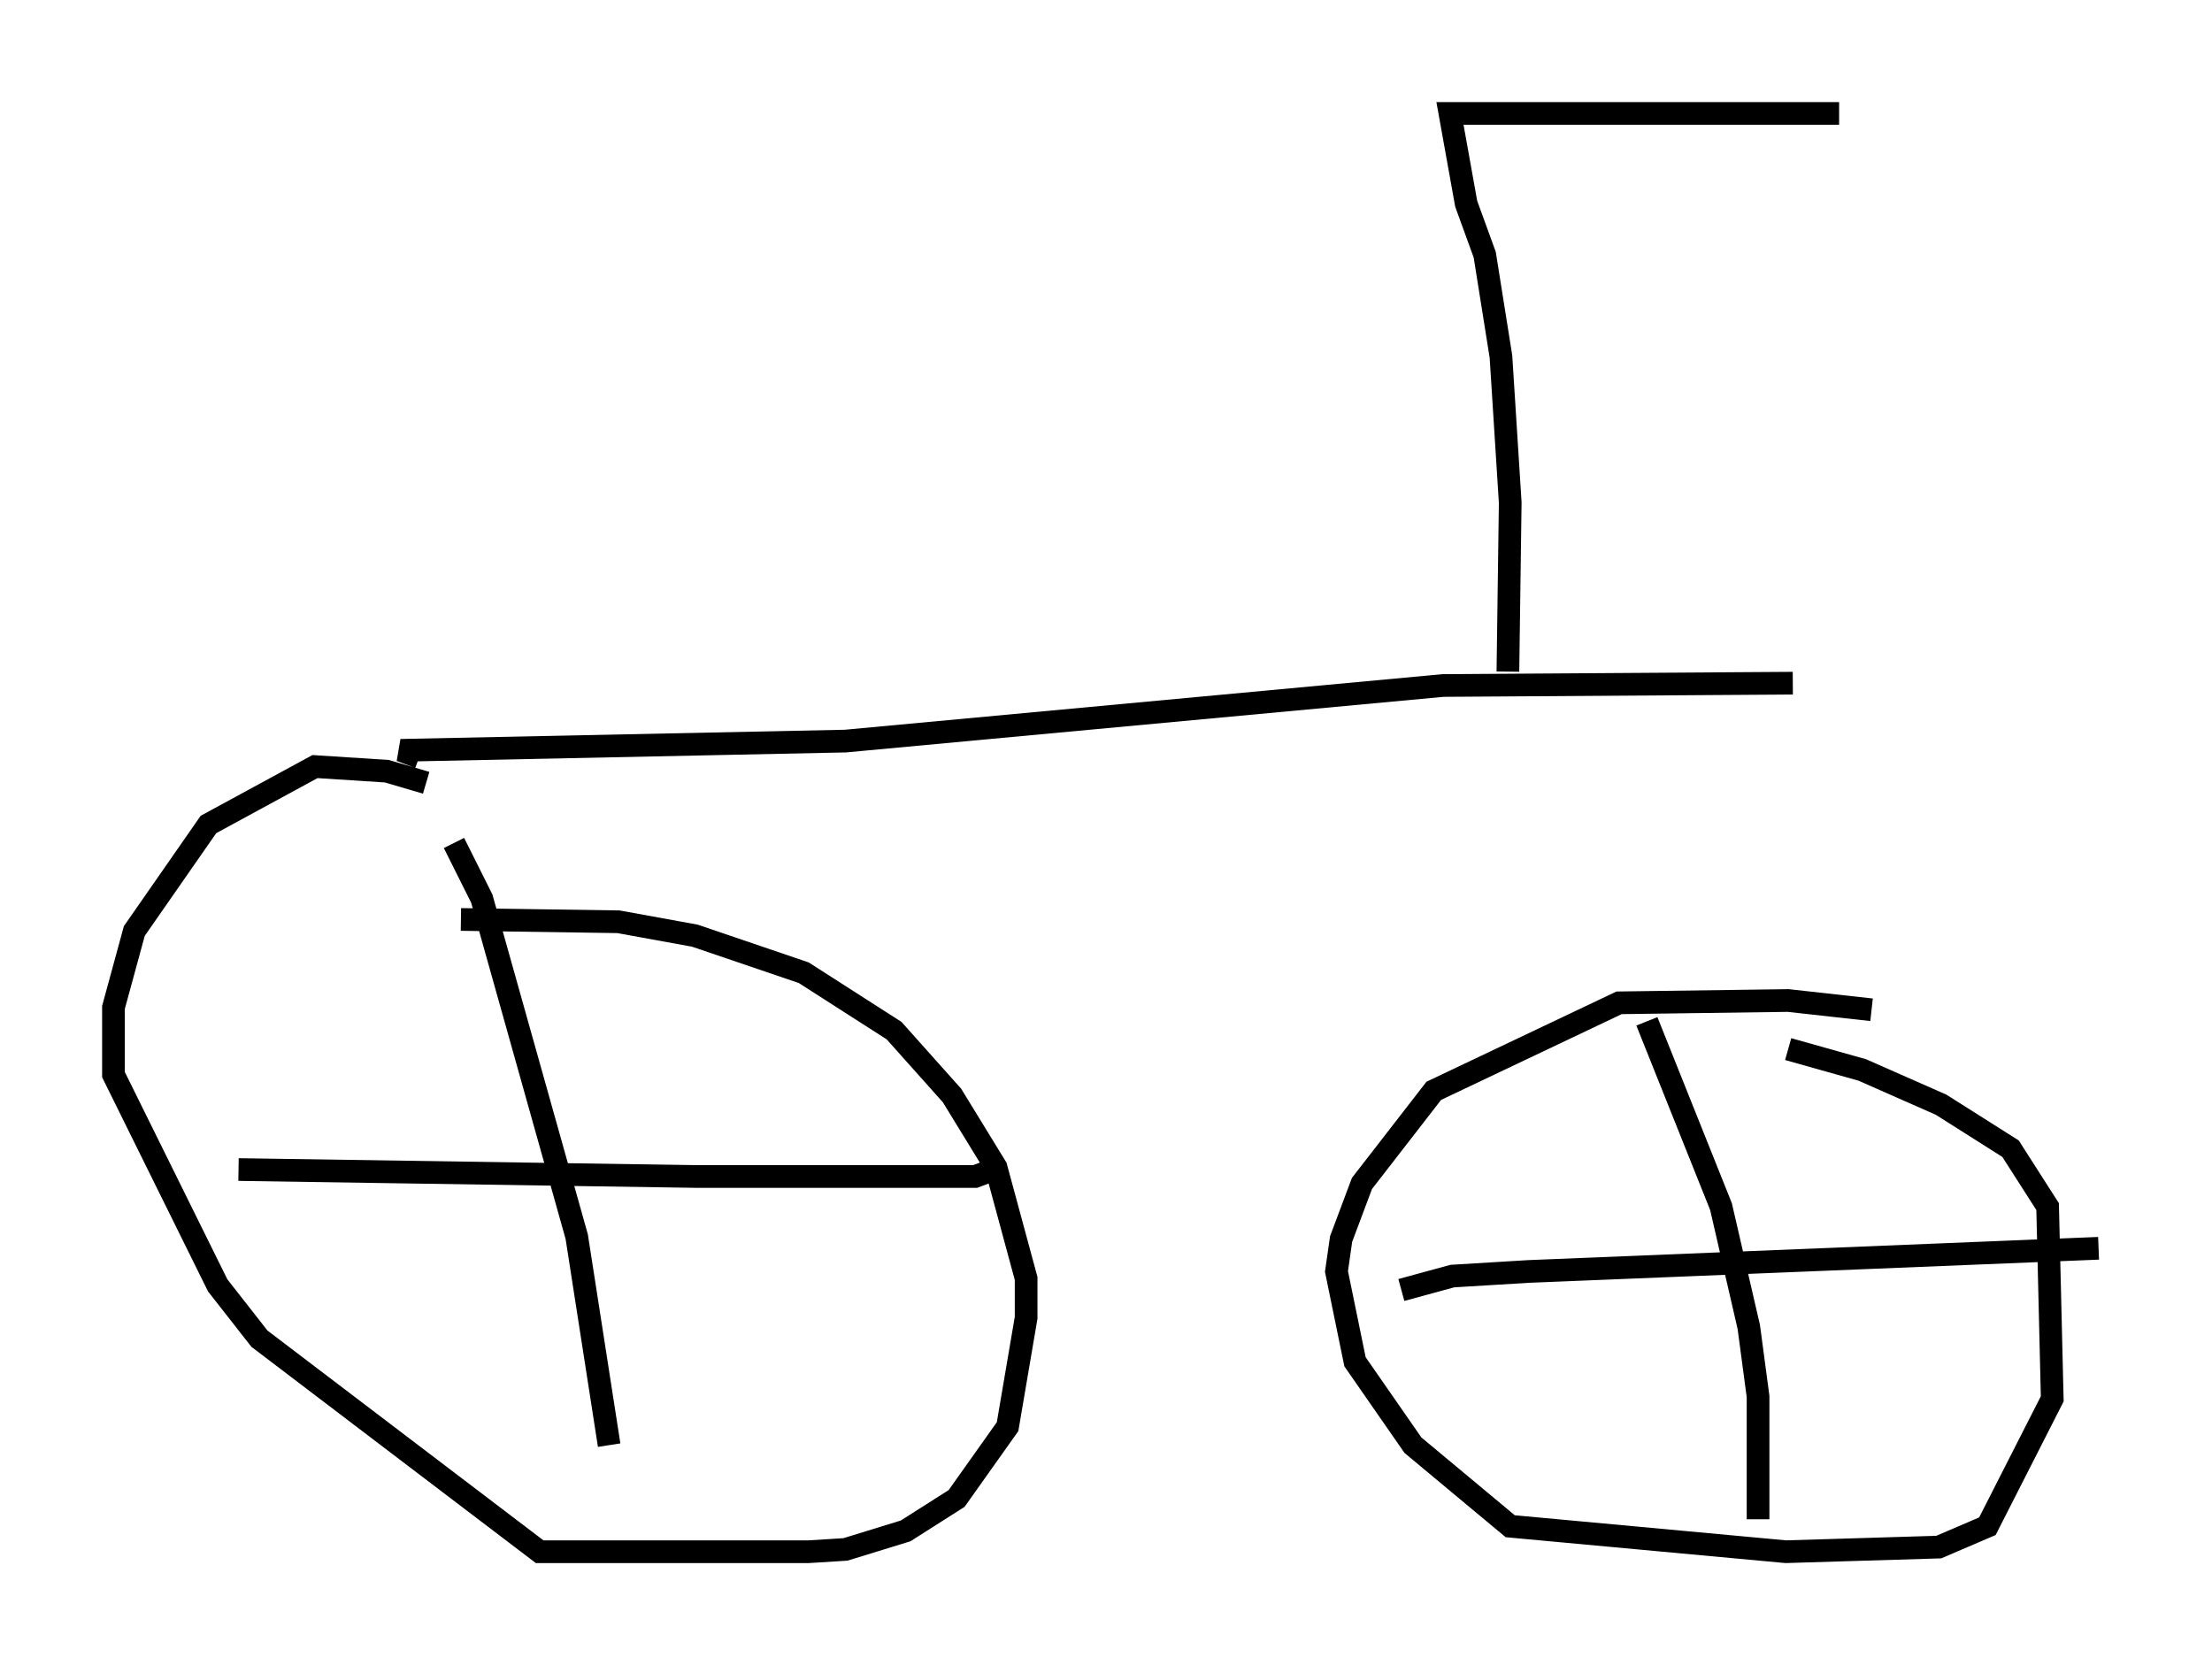 <?xml version="1.0" encoding="utf-8" ?>
<svg baseProfile="full" height="73.394" version="1.1" width="97.486" xmlns="http://www.w3.org/2000/svg" xmlns:ev="http://www.w3.org/2001/xml-events" xmlns:xlink="http://www.w3.org/1999/xlink"><defs /><rect fill="white" height="73.394" width="97.486" x="0" y="0" /><path d="M20.313, 35.727 m-1.531, -1.225 l-1.735, -0.51 -3.165, -0.204 l-4.696, 2.552 -3.267, 4.696 l-0.919, 3.369 0.0, 2.96 l4.594, 9.29 1.838, 2.348 l12.352, 9.392 11.842, 0.0 l1.633, -0.102 2.654, -0.817 l2.246, -1.429 2.246, -3.165 l0.817, -4.798 0.0, -1.735 l-1.327, -4.9 -1.94, -3.165 l-2.552, -2.858 -3.981, -2.552 l-4.798, -1.633 -3.369, -0.613 l-6.942, -0.102 m62.169, 3.981 l-3.675, -0.408 -7.452, 0.102 l-8.167, 3.879 -3.165, 4.083 l-0.919, 2.45 -0.204, 1.429 l0.817, 3.981 2.552, 3.675 l4.288, 3.573 12.148, 1.123 l6.738, -0.204 2.144, -0.919 l2.858, -5.615 -0.204, -8.473 l-1.633, -2.552 -3.063, -1.94 l-3.471, -1.531 -3.267, -0.919 m-6.227, -1.225 l3.267, 8.167 1.225, 5.308 l0.408, 3.063 0.0, 5.41 m-15.721, -10.106 l2.246, -0.613 3.369, -0.204 l25.113, -1.021 m-72.48, -17.865 l1.225, 2.45 4.185, 14.904 l1.429, 9.188 m-16.334, -12.148 l20.111, 0.306 12.352, 0.0 l0.817, -0.306 m-25.317, -18.171 l-0.817, -0.306 19.6, -0.408 l26.338, -2.45 15.415, -0.102 m-12.556, -0.51 l0.102, -7.452 -0.408, -6.431 l-0.715, -4.492 -0.817, -2.246 l-0.715, -3.981 17.15, 0.0 " fill="none" stroke="black" stroke-width="1" /></svg>